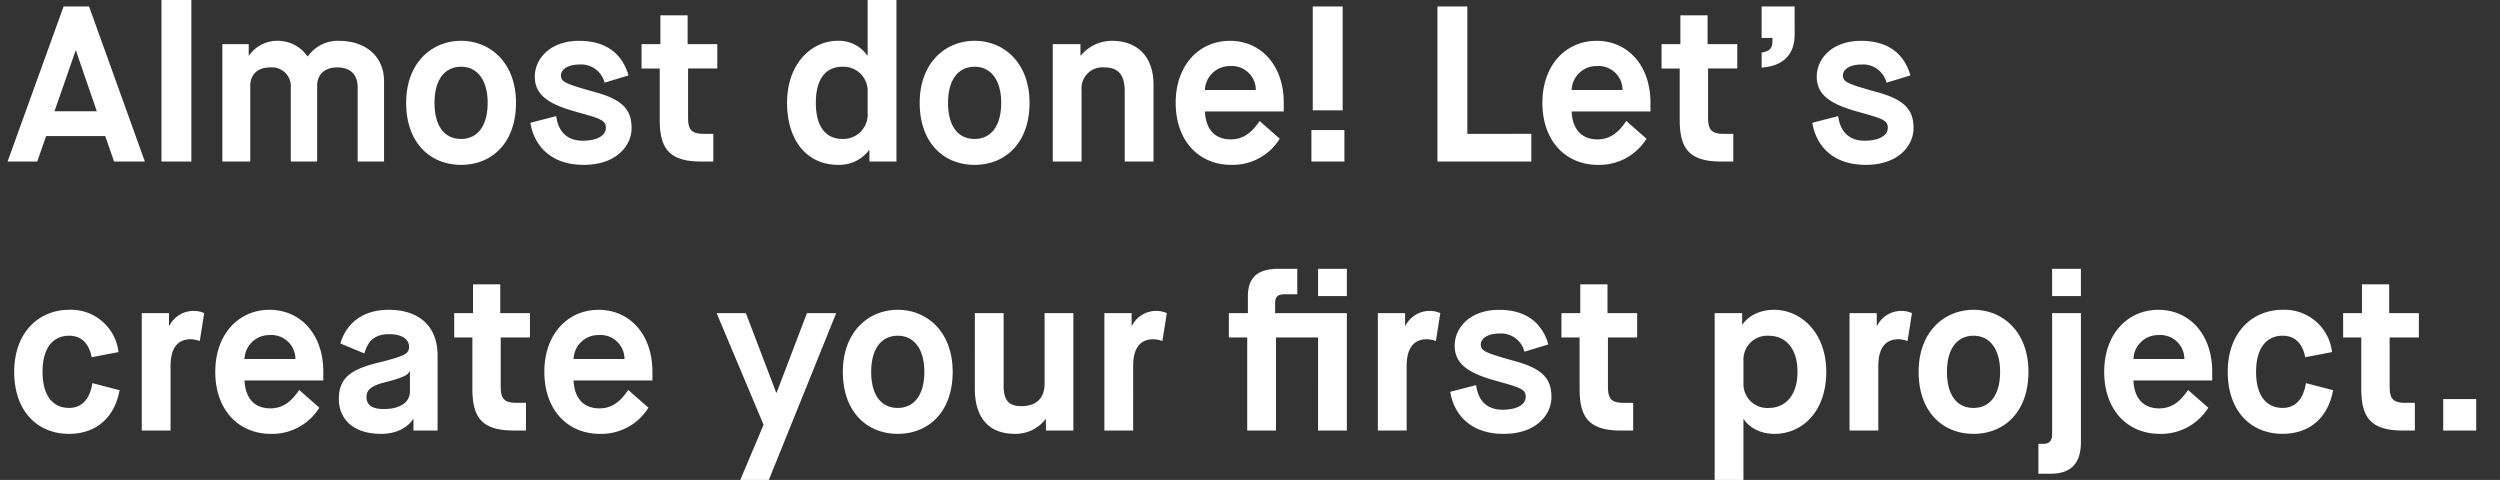 <svg xmlns="http://www.w3.org/2000/svg" width="474" height="91" viewBox="0 0 474 91">
  <rect x="0" y="0" width="474" height="91" fill="#333333" stroke="none"/>
  <defs>
    <style>
      .onboarding-title-three {
        fill: #fff;
        fill-rule: evenodd;
      }
    </style>
  </defs>
  <path id="Almost_done_Let_s_create_your_first_project." data-name="Almost done! Let’s create your first project." class="onboarding-title-three" d="M21.629,30.626h5.836l-10.58-29.4H12.057L1.435,30.626H7.061L8.74,25.8H19.949Zm-7.305-21h0.084l3.946,11.465H10.335Zm16.291,21h5.668V-0.031H30.615V30.626Zm11.546,0h5.29v-14.4c0-1.932,1.218-3.444,3.82-3.444a3.558,3.558,0,0,1,3.862,3.738V30.626h5v-14.4c0-1.932,1.26-3.444,3.82-3.444,2.813,0,3.862,1.722,3.862,3.738V30.626h5V15.382c0-4.494-3.233-7.643-8.649-7.643a6.993,6.993,0,0,0-5.794,2.94H58.282a6.822,6.822,0,0,0-5.668-2.94,6.447,6.447,0,0,0-5.374,2.772H47.157V8.368h-5V30.626Zm45.26-4.284c-3.065,0-5.038-2.31-5.038-6.845s2.057-6.845,5.038-6.845,5.038,2.394,5.038,6.845S90.486,26.343,87.421,26.343Zm0,4.914c5.836,0,10.412-4.158,10.412-11.759S92.963,7.738,87.421,7.738,77.009,11.9,77.009,19.5,81.585,31.256,87.421,31.256Zm13.142-7.979c0.588,3.822,3.4,7.979,10.118,7.979,6.382,0,9.068-3.822,9.068-6.93s-1.217-5.292-6.717-6.8c-5.835-1.638-6.675-1.974-6.675-3.234,0-1.092,1.259-2.058,3.484-2.058a4.572,4.572,0,0,1,4.787,3.444l4.534-1.386c-1.092-3.78-3.905-6.551-9.363-6.551s-8.4,3.36-8.4,6.8,2.6,5.166,7.473,6.551c4.534,1.3,6,1.554,6,3.108s-1.721,2.478-4.408,2.478c-2.9,0-4.618-1.68-5-4.662Zm24.52-.588c0,5.292,1.637,7.937,7.851,7.937h2.309v-5.25h-1.805c-2.519,0-2.981-.966-2.981-3.192v-9.2H136V8.368h-5.626V2.909h-5.164v5.46H121.64v4.62h3.443v9.7Zm39.424-1.176a4.614,4.614,0,0,1-4.786,4.83c-3.107,0-5.038-2.268-5.038-6.845,0-4.62,1.931-6.845,5.038-6.845a4.581,4.581,0,0,1,4.786,4.788v4.074Zm0.336,9.113h5.122V-0.031h-5.458V10.51h-0.084A6.545,6.545,0,0,0,158.8,7.738c-4.786,0-9.572,4.158-9.572,11.759,0,7.139,3.779,11.759,9.656,11.759a7.1,7.1,0,0,0,5.878-2.772h0.084v2.142Zm19.944-4.284c-3.065,0-5.038-2.31-5.038-6.845s2.057-6.845,5.038-6.845,5.038,2.394,5.038,6.845S187.851,26.343,184.787,26.343Zm0,4.914c5.835,0,10.411-4.158,10.411-11.759s-4.87-11.759-10.411-11.759S174.375,11.9,174.375,19.5,178.951,31.256,184.787,31.256Zm14.821-.63h5.458V17.02a3.958,3.958,0,0,1,4.282-4.242c2.981,0,3.9,1.722,3.9,4.62V30.626h5.457V16.054c0-5.25-2.98-8.315-7.892-8.315a7.726,7.726,0,0,0-5.878,2.772h-0.084V8.368h-5.248V30.626Zm39.214-7.685c-1.091,1.554-2.6,3.486-5.458,3.486-2.98,0-4.744-1.848-4.912-5.291H243.4V19.5c0-7.223-4.408-11.759-10.2-11.759S222.911,12.274,222.911,19.5s4.408,11.759,10.537,11.759a10.513,10.513,0,0,0,9.195-4.956Zm-10.37-5.879a4.7,4.7,0,0,1,4.744-4.536,4.559,4.559,0,0,1,4.912,4.536h-9.656ZM248.9,20.925h5.668V1.229H248.9v19.7Zm-0.252,9.7H254.9V24.663h-6.255v5.964Zm23.89,0h17.8v-5.25H278.206V1.229h-5.668v29.4Zm35.813-7.685c-1.091,1.554-2.6,3.486-5.458,3.486-2.98,0-4.744-1.848-4.912-5.291h14.946V19.5c0-7.223-4.408-11.759-10.2-11.759S292.44,12.274,292.44,19.5s4.408,11.759,10.537,11.759a10.513,10.513,0,0,0,9.2-4.956Zm-10.37-5.879a4.7,4.7,0,0,1,4.744-4.536,4.559,4.559,0,0,1,4.912,4.536h-9.656Zm20.49,5.628c0,5.292,1.637,7.937,7.851,7.937h2.309v-5.25h-1.806c-2.519,0-2.98-.966-2.98-3.192v-9.2h5.541V8.368h-5.625V2.909H318.6v5.46h-3.569v4.62h3.443v9.7Zm15.535-9.869c4.534-.336,6.255-2.9,6.255-6.3V1.229h-6.255V7.192h2.057c0,1.68-.084,2.436-2.057,2.772V12.82Zm9.614,10.457c0.588,3.822,3.4,7.979,10.118,7.979,6.382,0,9.068-3.822,9.068-6.93s-1.217-5.292-6.717-6.8c-5.835-1.638-6.675-1.974-6.675-3.234,0-1.092,1.259-2.058,3.484-2.058a4.572,4.572,0,0,1,4.787,3.444l4.534-1.386c-1.092-3.78-3.9-6.551-9.363-6.551s-8.4,3.36-8.4,6.8,2.6,5.166,7.473,6.551c4.534,1.3,6,1.554,6,3.108s-1.721,2.478-4.408,2.478c-2.9,0-4.618-1.68-5-4.662ZM17.514,72.639c-0.42,2.772-1.805,4.7-4.408,4.7-3.065,0-5.038-2.268-5.038-6.845,0-4.62,2.057-6.845,5.038-6.845,2.561,0,3.821,1.764,4.282,4.074l5.08-.966a9.06,9.06,0,0,0-9.362-8.021C7.481,58.738,2.694,62.9,2.694,70.5s4.534,11.759,10.37,11.759c5.08,0,8.607-2.94,9.614-8.273Zm9.363,8.987h5.458V69.405c0-3.57,1.469-5.082,3.821-5.082a5.208,5.208,0,0,1,1.721.336l0.84-5.292a4.959,4.959,0,0,0-2.015-.42,5.171,5.171,0,0,0-4.576,2.772H32.042V59.368H26.878V81.626Zm29.851-7.685c-1.092,1.554-2.6,3.486-5.458,3.486-2.981,0-4.744-1.848-4.912-5.291H61.3V70.5c0-7.223-4.408-11.759-10.2-11.759S40.817,63.274,40.817,70.5s4.408,11.759,10.538,11.759A10.51,10.51,0,0,0,60.549,77.3Zm-10.37-5.88A4.7,4.7,0,0,1,51.1,63.526a4.559,4.559,0,0,1,4.912,4.536H46.359ZM78.394,81.626H82.97V67.516c0-6.384-4.282-8.777-9.278-8.777-5.332,0-8.187,2.982-9.152,6.384l4.534,1.89c0.546-1.722,1.385-3.654,4.7-3.654,2.645,0,3.778,1.092,3.778,2.352s-0.462,1.722-5.752,3.024c-5.332,1.3-7.557,2.94-7.557,6.929,0,3.36,2.267,6.594,8.019,6.594,4.492,0,6.046-2.772,6.046-2.772h0.084v2.142Zm-5.5-9.113c4.324-1.092,4.492-1.638,4.744-2.1h0.084v3.864c0,1.638-1.385,3.276-4.954,3.276-1.931,0-3.275-.588-3.275-2.268C69.493,74.361,69.787,73.269,72.894,72.513Zm16.668,1.176c0,5.292,1.637,7.937,7.851,7.937h2.309v-5.25H97.917c-2.519,0-2.981-.966-2.981-3.192v-9.2h5.542v-4.62H94.852v-5.46H89.688v5.46H86.12v4.62h3.443v9.7Zm29.557,0.252c-1.091,1.554-2.6,3.486-5.458,3.486-2.98,0-4.744-1.848-4.912-5.291H123.7V70.5c0-7.223-4.408-11.759-10.2-11.759S103.208,63.274,103.208,70.5s4.408,11.759,10.537,11.759A10.511,10.511,0,0,0,122.94,77.3Zm-10.37-5.88a4.7,4.7,0,0,1,4.745-4.536,4.56,4.56,0,0,1,4.912,4.536h-9.657Zm31.574,23.014h5.416l12.805-31.707H153L147.25,74.445h-0.083l-5.752-15.077h-5.542l8.9,21.166Zm29.894-13.733c-3.065,0-5.038-2.31-5.038-6.845s2.057-6.845,5.038-6.845,5.038,2.394,5.038,6.845S173.281,77.343,170.217,77.343Zm0,4.914c5.835,0,10.411-4.158,10.411-11.759s-4.87-11.759-10.411-11.759S159.805,62.9,159.805,70.5,164.381,82.256,170.217,82.256Zm14.611-8.525c0,4.914,2.184,8.525,7.6,8.525a7.164,7.164,0,0,0,5.794-2.772h0.084v2.142h5.206V59.368h-5.458V72.723c0,3.192-2.015,4.284-4.408,4.284-2.267,0-3.359-.966-3.359-3.864V59.368h-5.458V73.731Zm24.562,7.9h5.458V69.405c0-3.57,1.469-5.082,3.82-5.082a5.2,5.2,0,0,1,1.721.336l0.84-5.292a4.958,4.958,0,0,0-2.015-.42,5.17,5.17,0,0,0-4.576,2.772h-0.084V59.368H209.39V81.626Zm27.08,0h5.458V63.988h7.977V81.626h5.458V59.368h-13.6V57.562c0-1.3.462-1.764,1.806-1.764h2.393v-4.83h-3.527c-3.569,0-5.836,1.26-5.836,5.25v3.15h-3.61v4.62h3.484V81.626Zm13.435-25.492h5.458V50.969h-5.458v5.166Zm11.337,25.492H266.7V69.405c0-3.57,1.469-5.082,3.821-5.082a5.211,5.211,0,0,1,1.721.336l0.839-5.292a4.955,4.955,0,0,0-2.015-.42,5.171,5.171,0,0,0-4.576,2.772h-0.084V59.368h-5.164V81.626Zm13.73-7.349c0.587,3.822,3.4,7.979,10.117,7.979,6.382,0,9.069-3.822,9.069-6.93s-1.218-5.292-6.718-6.8c-5.835-1.638-6.675-1.974-6.675-3.234,0-1.092,1.26-2.058,3.485-2.058a4.57,4.57,0,0,1,4.786,3.444l4.534-1.386c-1.092-3.78-3.9-6.551-9.362-6.551s-8.4,3.36-8.4,6.8,2.6,5.166,7.473,6.551c4.534,1.3,6,1.554,6,3.108s-1.722,2.478-4.408,2.478c-2.9,0-4.619-1.68-5-4.662Zm24.519-.588c0,5.292,1.638,7.937,7.851,7.937h2.309v-5.25h-1.805c-2.519,0-2.981-.966-2.981-3.192v-9.2h5.542v-4.62h-5.626v-5.46h-5.164v5.46h-3.568v4.62h3.442v9.7Zm31.07-5.5a4.5,4.5,0,0,1,4.786-4.536c3.064,0,5.457,2.226,5.457,6.845,0,4.578-2.393,6.845-5.457,6.845a4.512,4.512,0,0,1-4.786-4.578V68.188ZM325.1,91.076h5.458V79.485h0.083s1.554,2.772,5.836,2.772c5.164,0,9.782-4.158,9.782-11.759s-4.954-11.759-9.866-11.759c-4.366,0-6,2.772-6,2.772h-0.084V59.368H325.1V91.076Zm25.569-9.449h5.458V69.405c0-3.57,1.469-5.082,3.82-5.082a5.211,5.211,0,0,1,1.722.336l0.839-5.292a4.955,4.955,0,0,0-2.015-.42,5.171,5.171,0,0,0-4.576,2.772h-0.084V59.368h-5.164V81.626Zm23.512-4.284c-3.065,0-5.038-2.31-5.038-6.845s2.057-6.845,5.038-6.845,5.038,2.394,5.038,6.845S377.249,77.343,374.184,77.343Zm0,4.914c5.835,0,10.412-4.158,10.412-11.759s-4.87-11.759-10.412-11.759S363.772,62.9,363.772,70.5,368.348,82.256,374.184,82.256Zm12.3,7.559h2.31c4.114,0,5.751-2.226,5.751-6.006V59.368h-5.458V82.3c0,1.092-.419,1.848-1.595,1.848h-1.008v5.67Zm2.6-33.681h5.458V50.969h-5.458v5.166Zm25.778,17.807c-1.091,1.554-2.6,3.486-5.457,3.486-2.981,0-4.745-1.848-4.912-5.291h14.946V70.5c0-7.223-4.409-11.759-10.2-11.759S398.956,63.274,398.956,70.5s4.408,11.759,10.538,11.759a10.51,10.51,0,0,0,9.194-4.956ZM404.5,68.062a4.7,4.7,0,0,1,4.744-4.536,4.56,4.56,0,0,1,4.912,4.536H404.5ZM437.2,72.639c-0.42,2.772-1.805,4.7-4.408,4.7-3.065,0-5.038-2.268-5.038-6.845,0-4.62,2.057-6.845,5.038-6.845,2.561,0,3.82,1.764,4.282,4.074l5.08-.966a9.06,9.06,0,0,0-9.362-8.021c-5.626,0-10.412,4.158-10.412,11.759s4.534,11.759,10.37,11.759c5.08,0,8.606-2.94,9.614-8.273Zm10.5,1.05c0,5.292,1.637,7.937,7.851,7.937h2.309v-5.25h-1.805c-2.519,0-2.981-.966-2.981-3.192v-9.2h5.542v-4.62h-5.626v-5.46h-5.164v5.46h-3.569v4.62H447.7v9.7Zm15.535,7.937h6.255V75.663h-6.255v5.964Z"/>
</svg>
